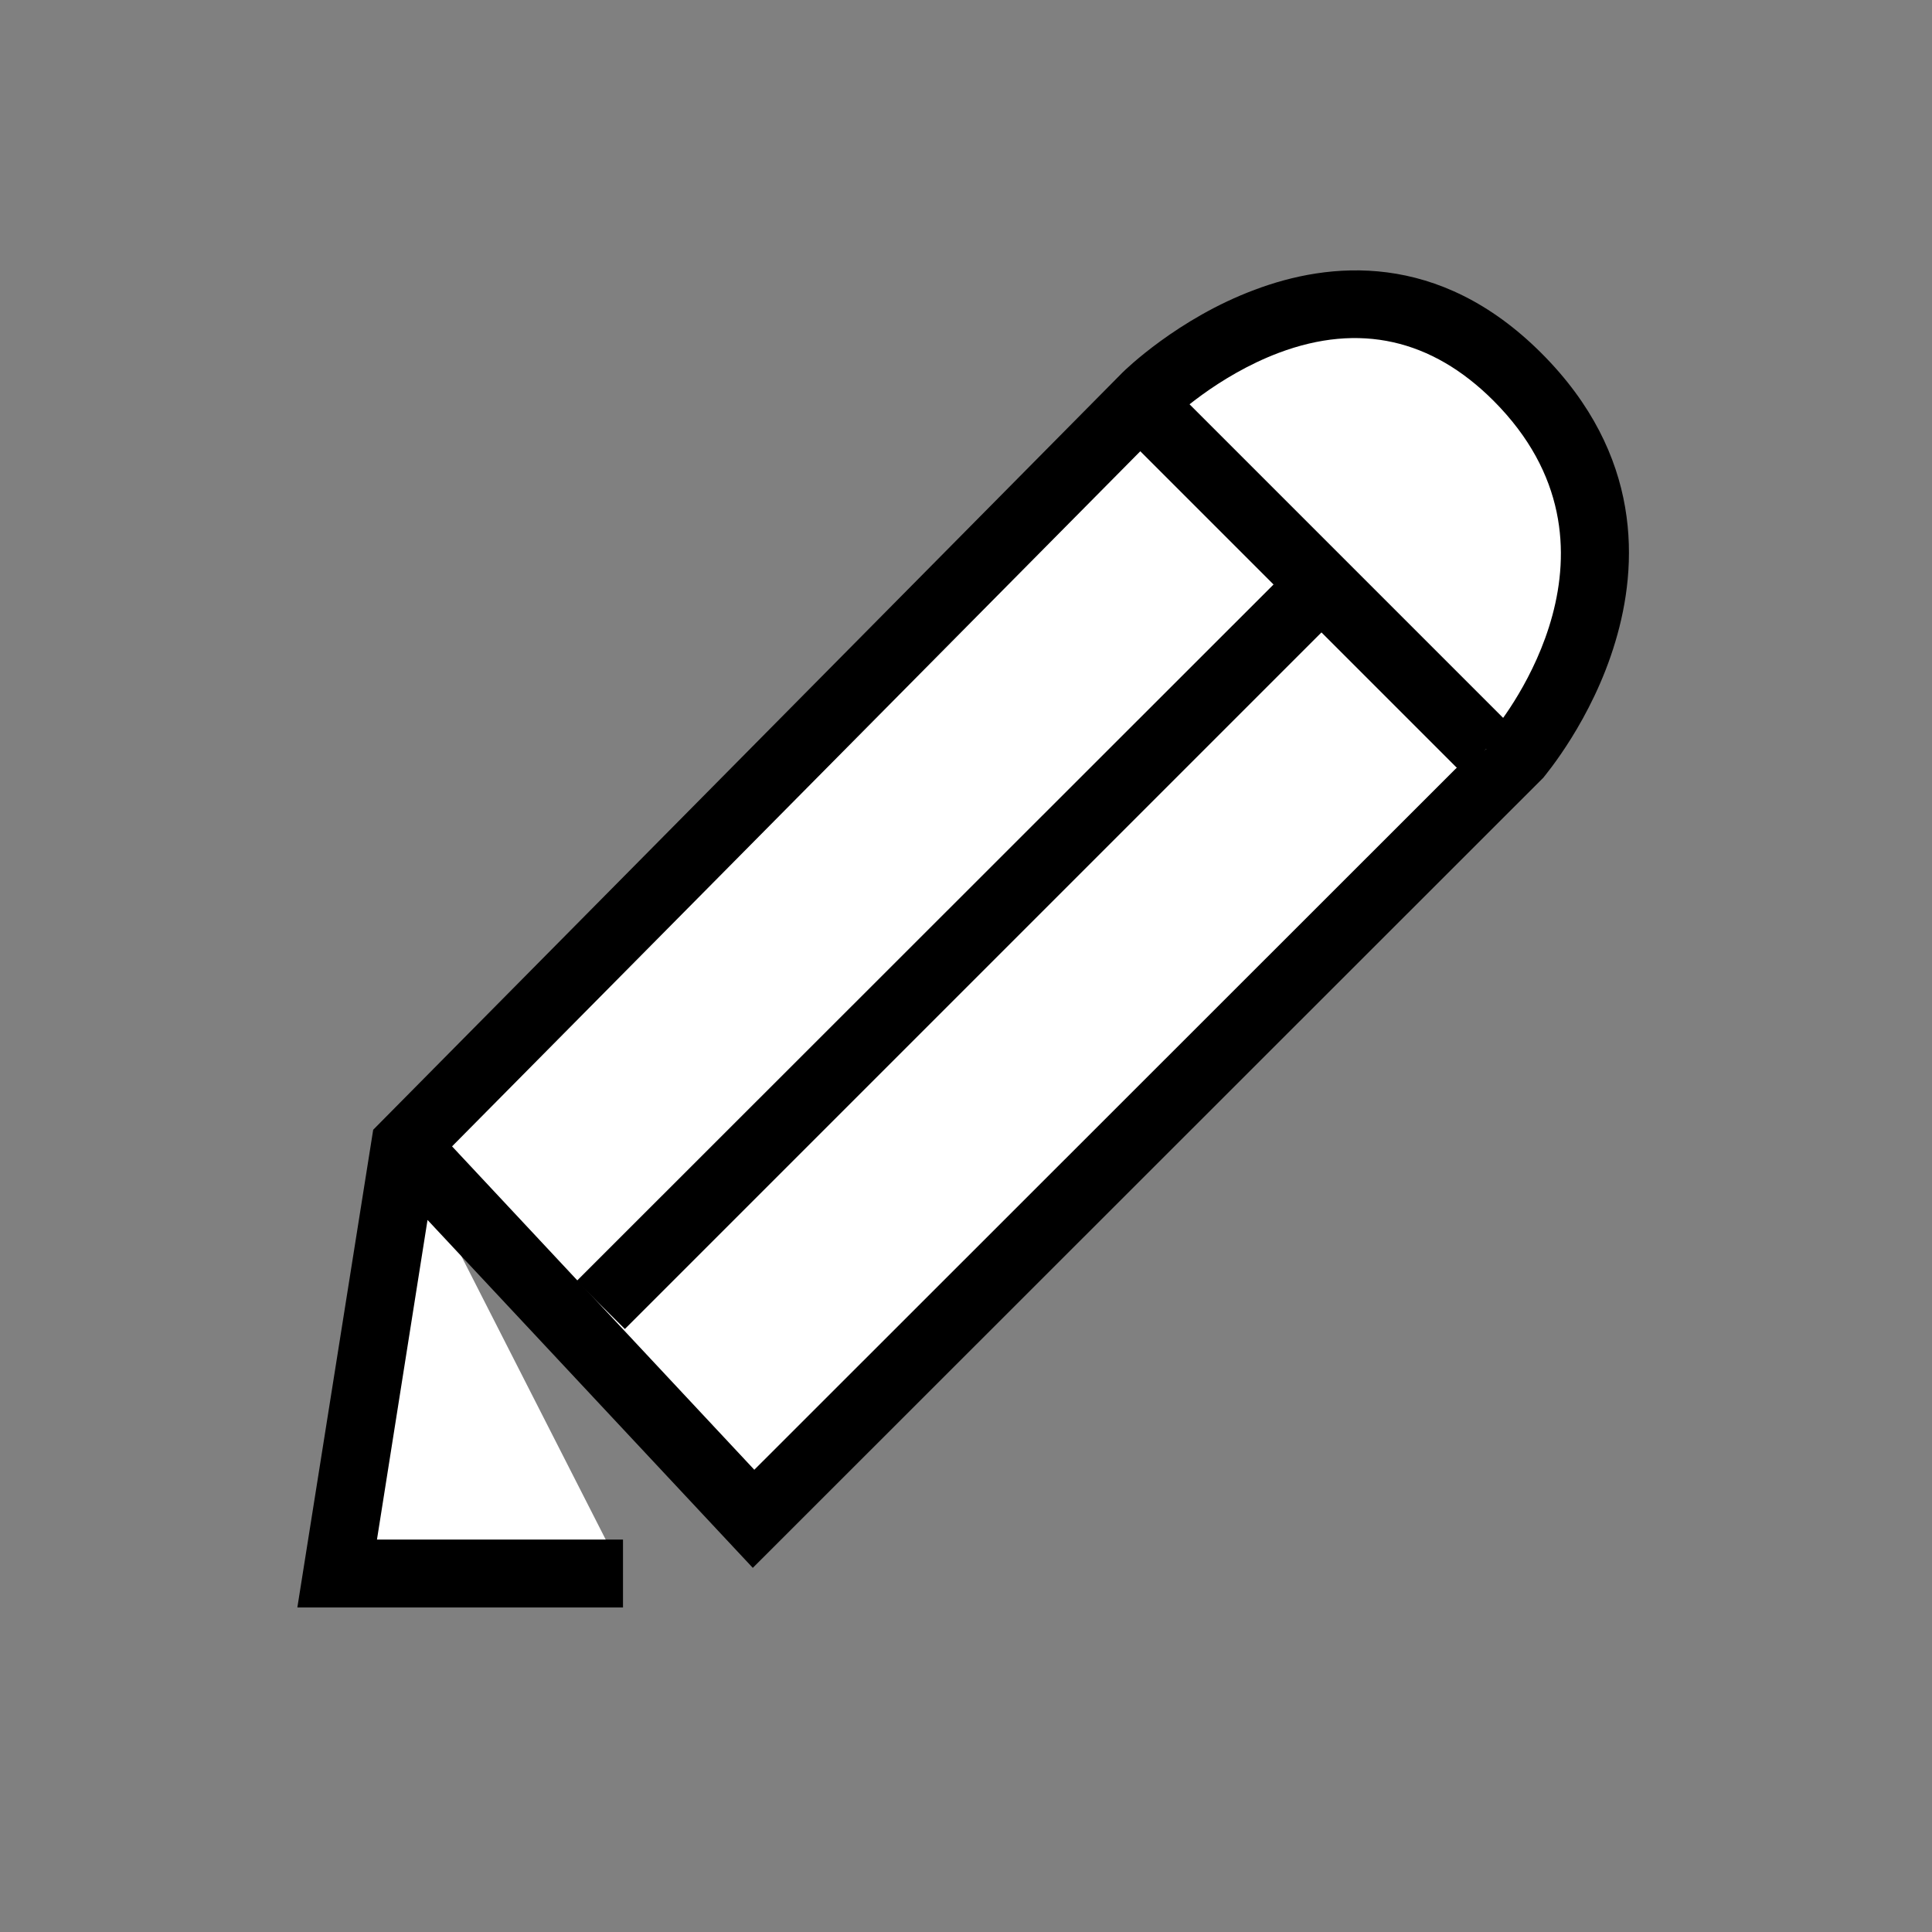 <?xml version="1.0" encoding="utf-8"?>
<!-- Generator: Adobe Illustrator 19.0.0, SVG Export Plug-In . SVG Version: 6.00 Build 0)  -->
<svg version="1.1" id="Layer_1" xmlns="http://www.w3.org/2000/svg" xmlns:xlink="http://www.w3.org/1999/xlink" width='51px' height='51px' x="0px" y="0px"
	 viewBox="0 0 512 512" style="enable-background:new 0 0 512 512;" xml:space="preserve">
<rect x="0" y="0" width="512" height="512" fill="#808080" stroke="none"/>
<style type="text/css">
	.st0{fill:#FFFFFF;}
</style>
<title>compass navigation</title>
<g>
	<g>
		<path class="st0" d="M165.1,417H89.3l18-113.4l196.5-198.5c0,0,52.1-51.4,98.3-5.2s0,100.2,0,100.2L199.7,402.4l-92.4-98.9"/>
		<path d="M165.1,426H78.8l20.1-126.6L297.5,98.7c0.6-0.6,14.6-14.3,35-21.9c19.6-7.4,48.7-10.5,76,16.8c27,27,25.6,56.4,19.6,76.4
			c-6.2,20.9-18.6,35.4-19.1,36.1l-0.5,0.5l-209,208.9l-86.2-92.2L99.9,408h65.2V426z M119.8,303.8l80.1,85.7L395.5,194
			c3.4-4.1,38.9-49.1,0.3-87.8c-16.4-16.4-35.6-20.7-56.9-12.7c-16.4,6.2-28,17.3-28.6,17.9L119.8,303.8z"/>
	</g>
	<g>
		<polyline class="st0" points="159.2,345.9 350.2,154.9 302.2,106.8 393.9,198.5 		"/>
		<polygon points="165.6,352.2 152.8,339.5 337.5,154.9 295.8,113.2 295.8,113.2 295.8,113.2 308.5,100.4 400.2,192.1 387.5,204.9 
			350.2,167.6 		"/>
	</g>
</g>
</svg>
